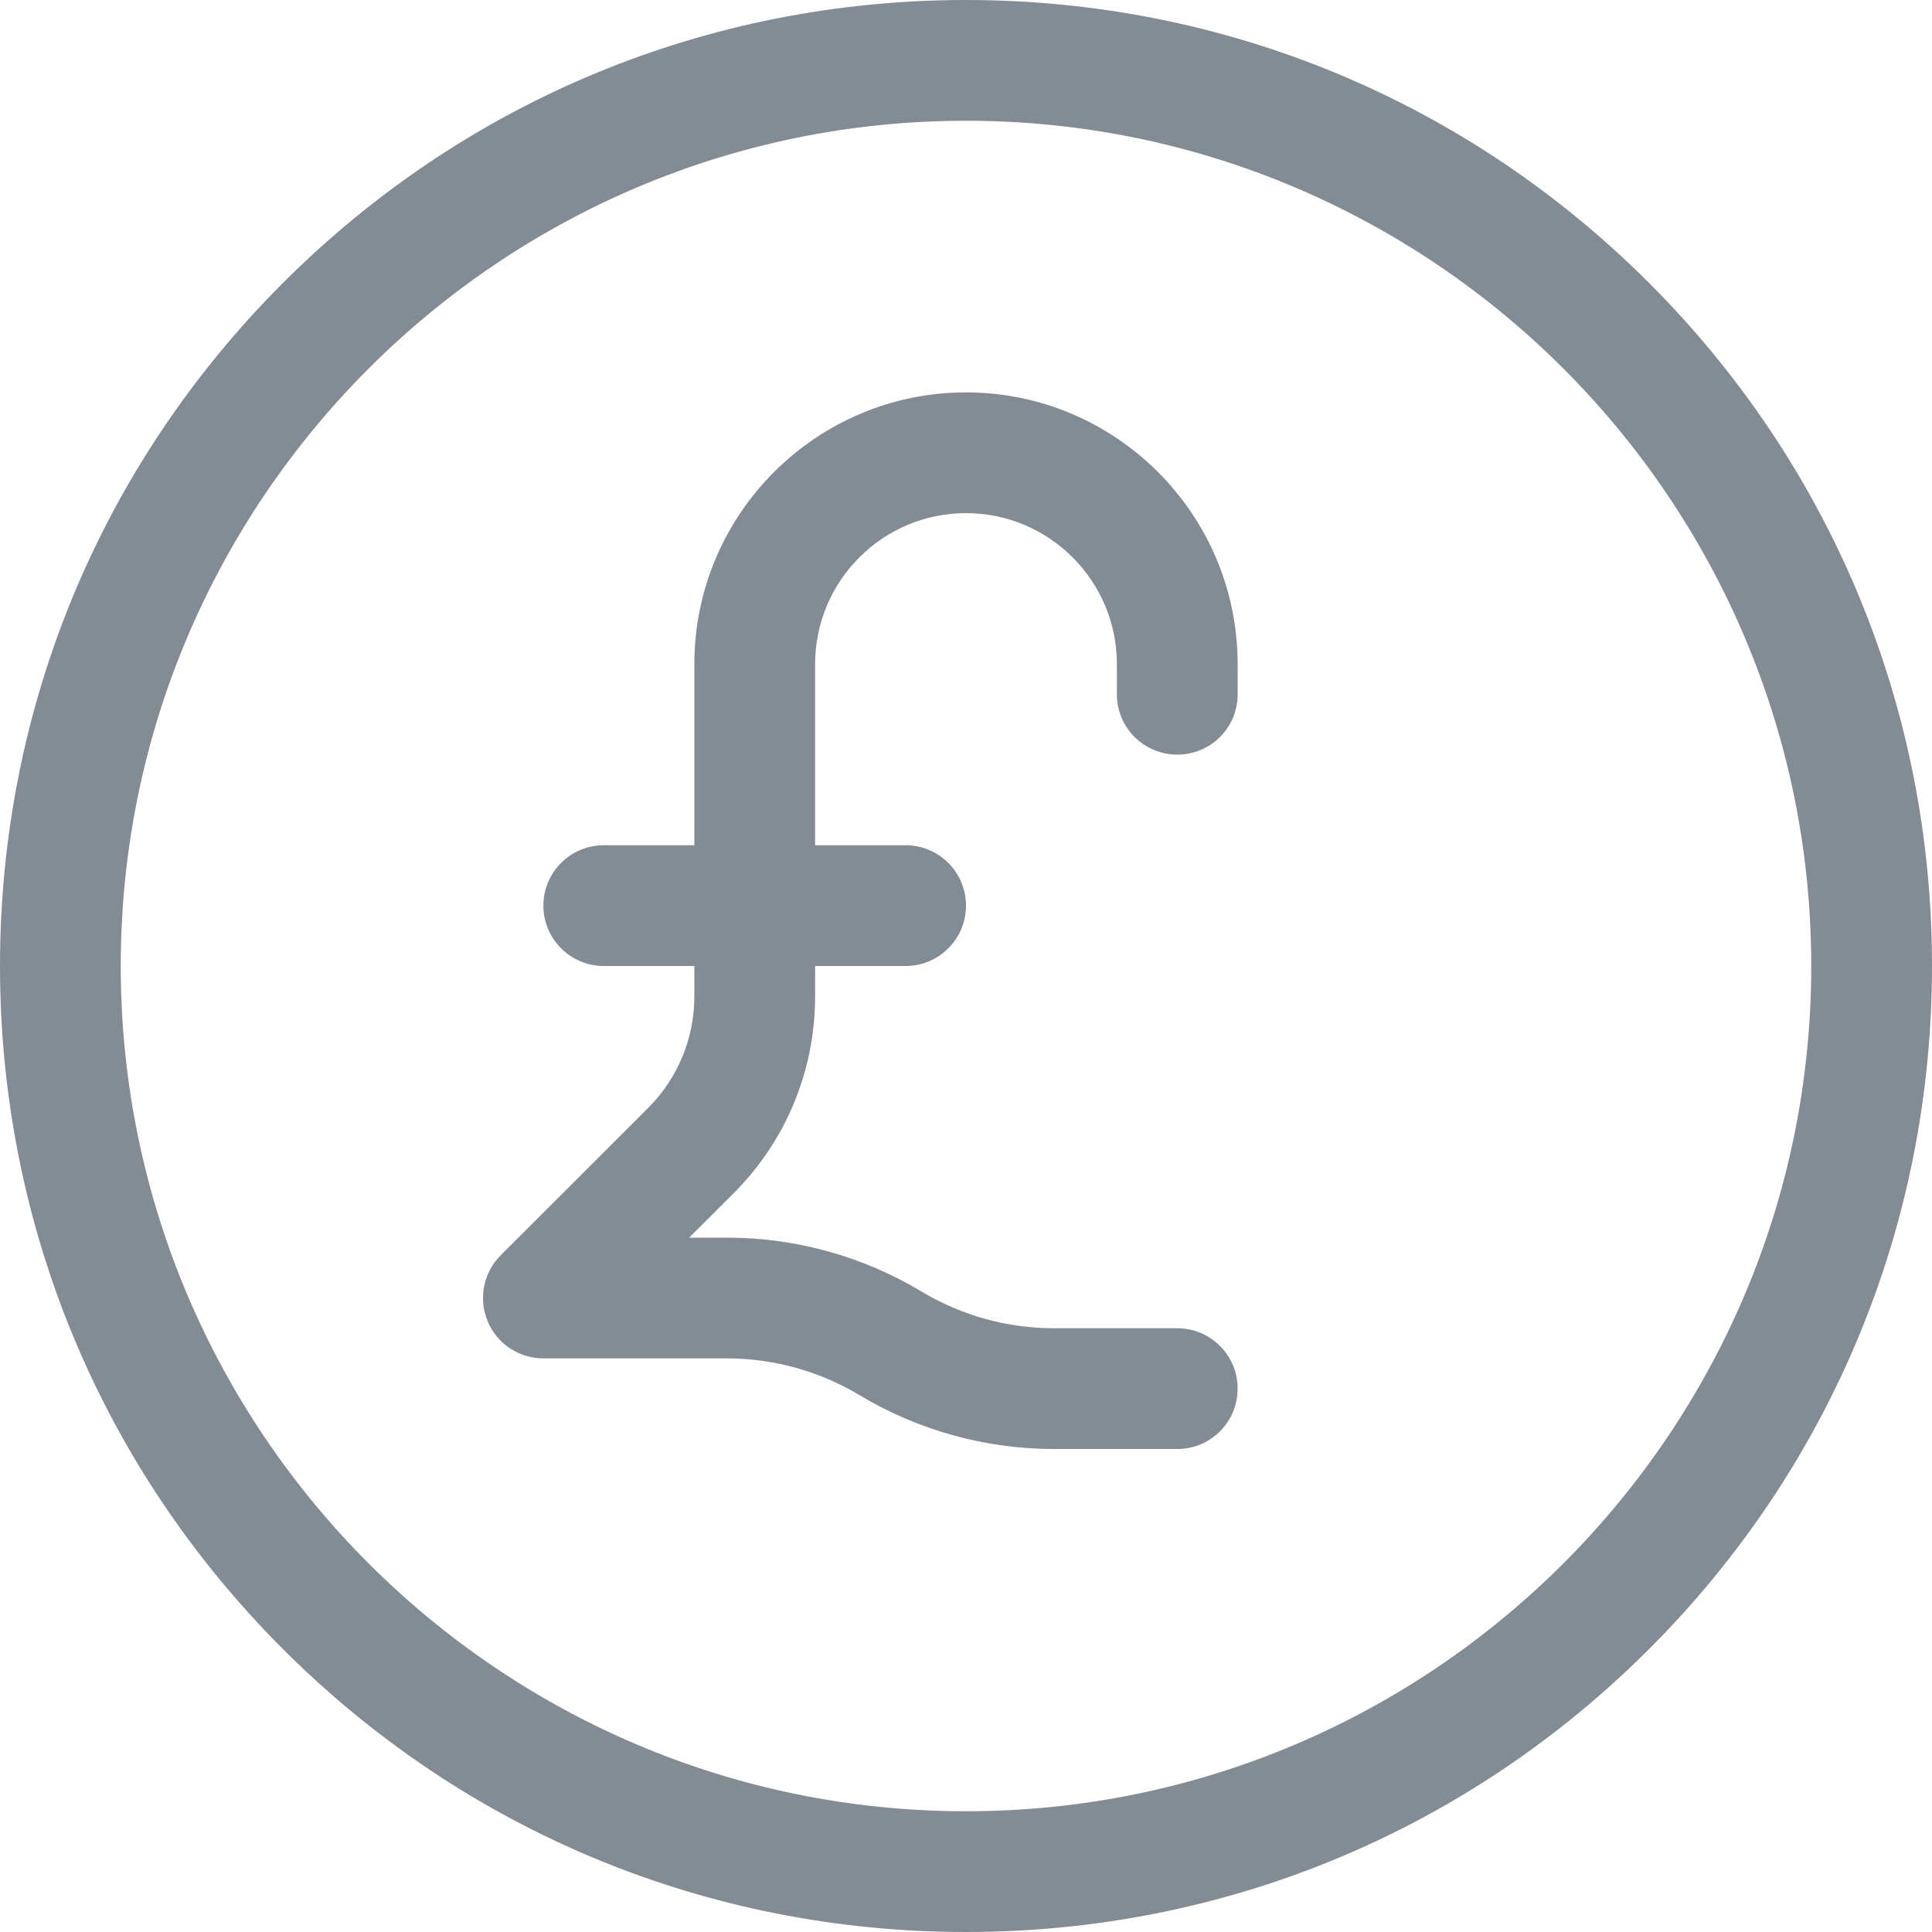 <svg width="20" height="20" viewBox="0 0 20 20" fill="none" xmlns="http://www.w3.org/2000/svg">
<path d="M10 20C7.329 20 4.818 18.96 2.929 17.071C1.04 15.182 0 12.671 0 10C0 7.329 1.04 4.818 2.929 2.929C4.818 1.04 7.329 0 10 0C12.671 0 15.182 1.04 17.071 2.929C18.96 4.818 20 7.329 20 10C20 12.671 18.96 15.182 17.071 17.071C15.182 18.96 12.671 20 10 20ZM10 1.25C5.175 1.25 1.25 5.175 1.25 10C1.25 14.825 5.175 18.75 10 18.75C14.825 18.75 18.75 14.825 18.75 10C18.75 5.175 14.825 1.25 10 1.25Z" fill="#838B95"/>
<path d="M12.188 7.812C12.533 7.812 12.812 7.533 12.812 7.188V6.875C12.812 5.324 11.551 4.062 10 4.062C8.449 4.062 7.188 5.324 7.188 6.875V8.75H6.25C5.905 8.75 5.625 9.03 5.625 9.375C5.625 9.72 5.905 10 6.25 10H7.188V10.311C7.188 10.75 7.017 11.162 6.707 11.472L5.183 12.995C5.004 13.174 4.951 13.443 5.048 13.677C5.144 13.91 5.372 14.062 5.625 14.062H7.526C8.009 14.062 8.483 14.194 8.897 14.442C9.505 14.807 10.202 15 10.911 15H12.188C12.533 15 12.812 14.72 12.812 14.375C12.812 14.03 12.533 13.75 12.188 13.75H10.911C10.428 13.75 9.954 13.619 9.54 13.37C8.932 13.005 8.236 12.812 7.526 12.812H7.134L7.591 12.356C8.137 11.81 8.438 11.084 8.438 10.311V10H9.375C9.72 10 10 9.72 10 9.375C10 9.03 9.72 8.75 9.375 8.75H8.438V6.875C8.438 6.013 9.138 5.312 10 5.312C10.862 5.312 11.562 6.013 11.562 6.875V7.188C11.562 7.533 11.842 7.812 12.188 7.812Z" fill="#838B95"/>
</svg>
